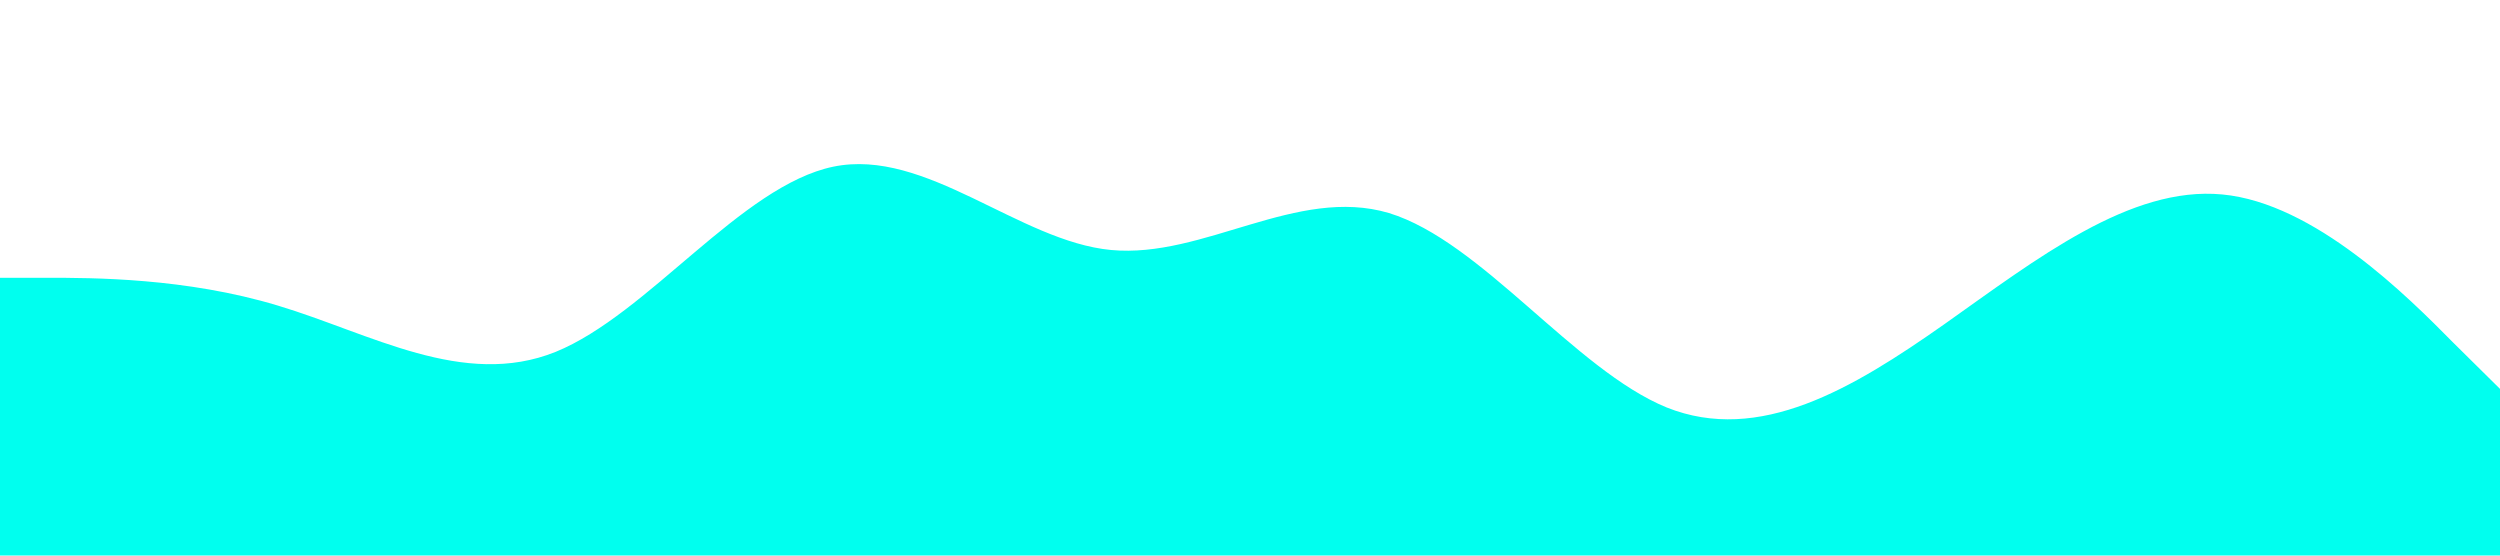 <?xml version="1.0" standalone="no"?><svg xmlns="http://www.w3.org/2000/svg" viewBox="0 0 1440 320"><path fill="#00ffef" fill-opacity="1" d="M0,160L26.7,160C53.3,160,107,160,160,176C213.3,192,267,224,320,202.7C373.3,181,427,107,480,96C533.3,85,587,139,640,144C693.3,149,747,107,800,122.7C853.3,139,907,213,960,234.7C1013.3,256,1067,224,1120,186.7C1173.3,149,1227,107,1280,112C1333.3,117,1387,171,1413,197.3L1440,224L1440,320L1413.3,320C1386.7,320,1333,320,1280,320C1226.7,320,1173,320,1120,320C1066.7,320,1013,320,960,320C906.7,320,853,320,800,320C746.7,320,693,320,640,320C586.7,320,533,320,480,320C426.7,320,373,320,320,320C266.7,320,213,320,160,320C106.7,320,53,320,27,320L0,320Z"></path></svg>